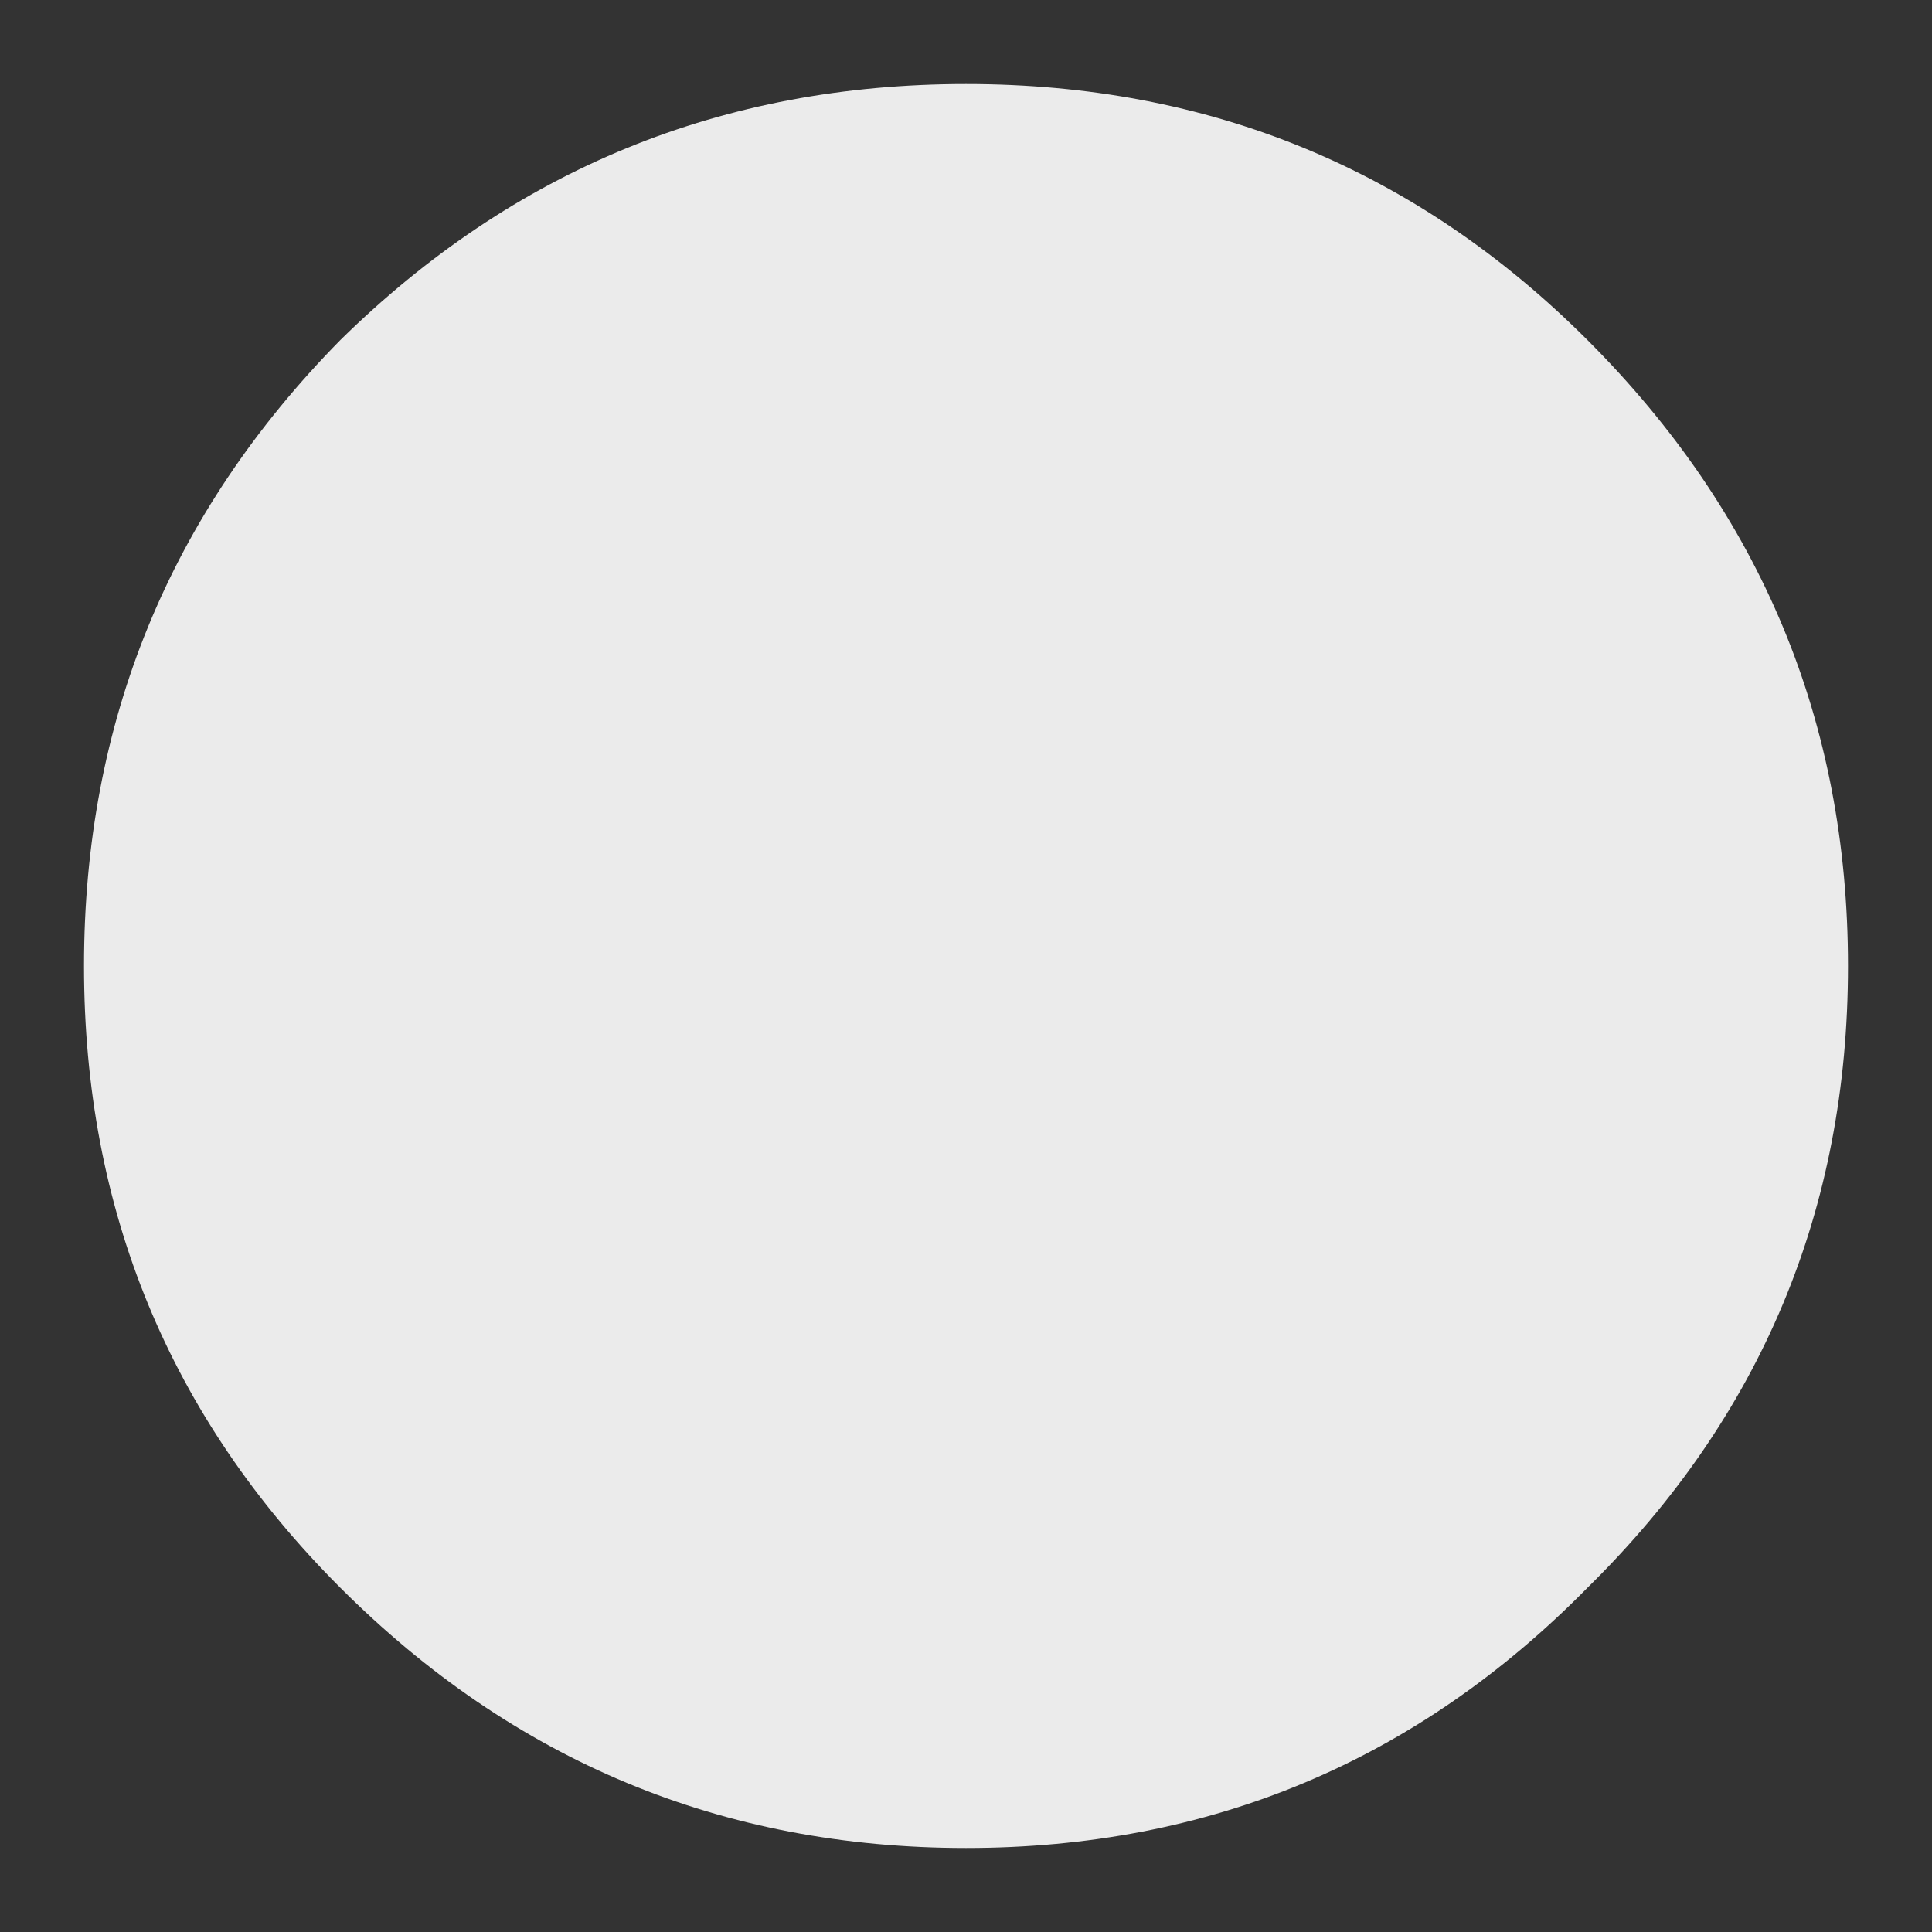 <?xml version="1.0" encoding="UTF-8" standalone="no"?>
<svg xmlns:xlink="http://www.w3.org/1999/xlink" height="23px" width="23px" xmlns="http://www.w3.org/2000/svg">
  <rect width="100%" height="100%" fill="#333333" stroke="none"/>
  <g transform="matrix(1.0, 0.0, 0.0, 1.0, 1, 1)">
    <path d="M17.9 17.9 Q14.85 21.0 10.5 21.0 6.15 21.0 3.05 17.9 0.0 14.85 0.0 10.5 0.0 6.15 3.05 3.05 6.15 0.0 10.5 0.0 14.85 0.0 17.9 3.05 21.0 6.15 21.0 10.5 21.0 14.85 17.9 17.9" fill="#ffffff" fill-opacity="0.902" fill-rule="evenodd" stroke="none"/>
  </g>
</svg>